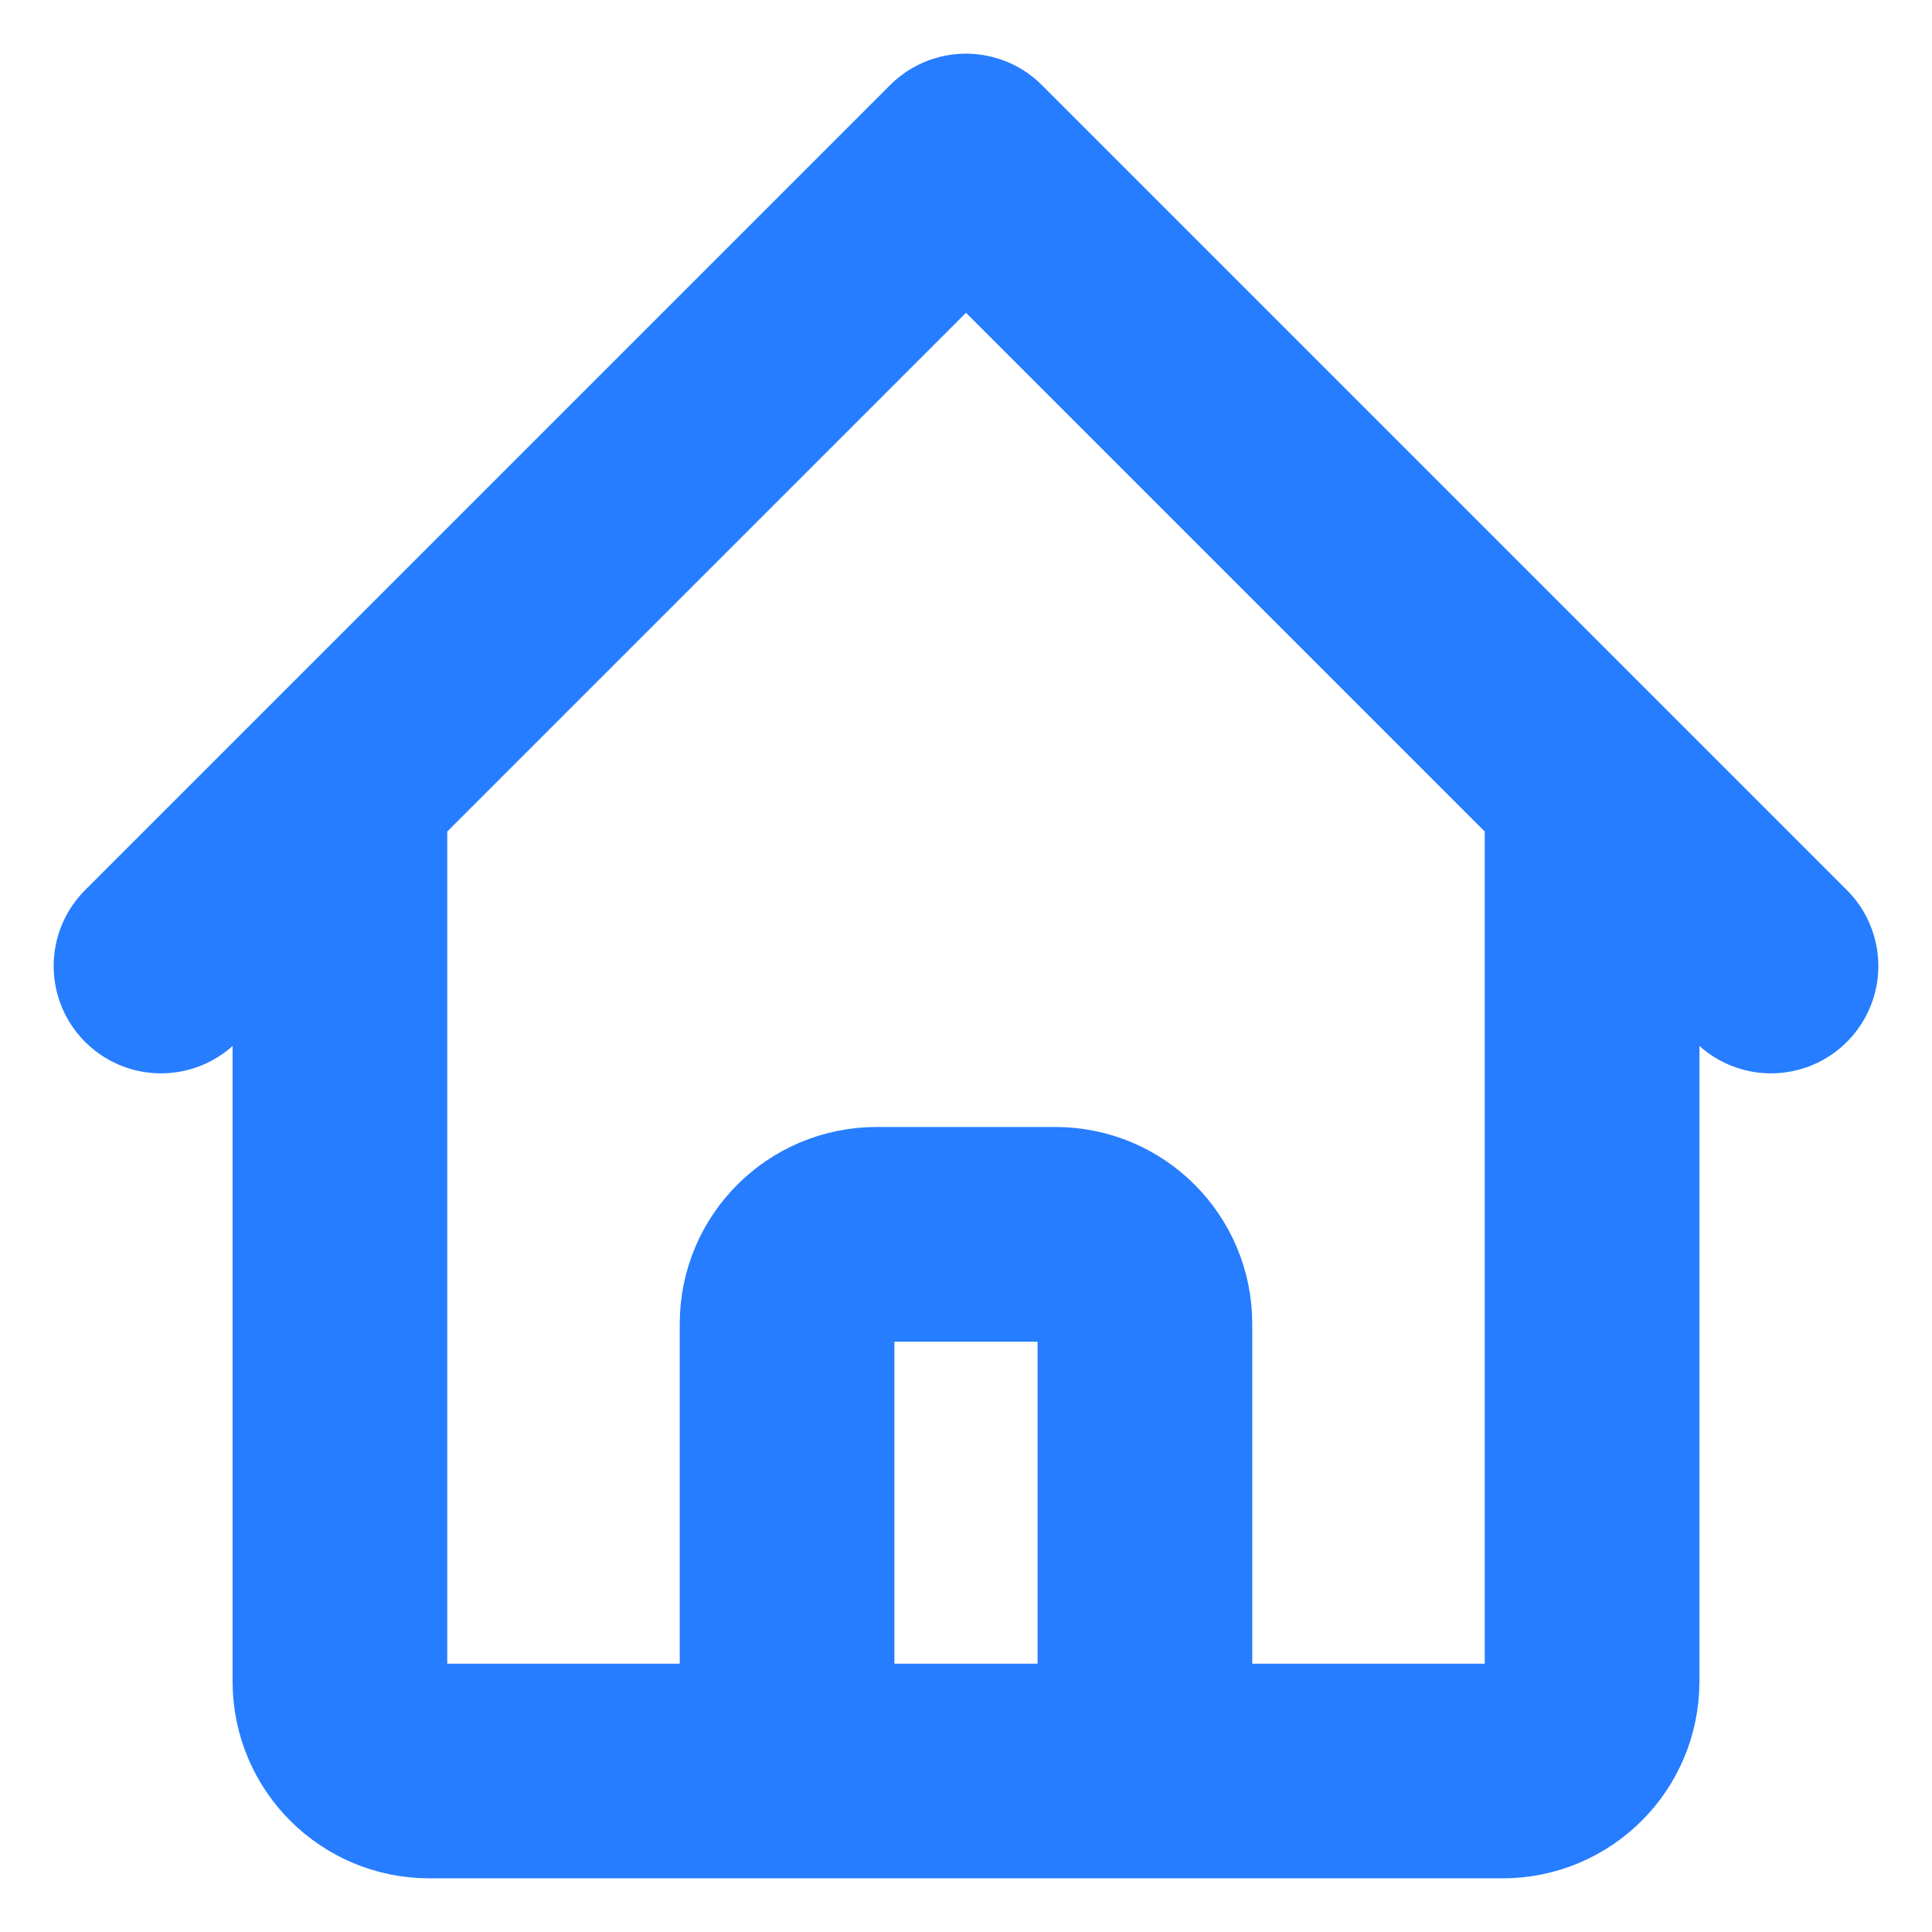<svg width="18" height="18" viewBox="0 0 18 18" fill="none" xmlns="http://www.w3.org/2000/svg">
    <path d="M1.5 9L3.167 7.333M3.167 7.333L9 1.5L14.833 7.333M3.167 7.333V15.667C3.167 16.127 3.54 16.5 4 16.5H6.5M14.833 7.333L16.5 9M14.833 7.333V15.667C14.833 16.127 14.46 16.5 14 16.5H11.5M6.5 16.5C6.96 16.5 7.333 16.127 7.333 15.667V12.333C7.333 11.873 7.706 11.5 8.167 11.5H9.833C10.294 11.5 10.667 11.873 10.667 12.333V15.667C10.667 16.127 11.04 16.5 11.5 16.5M6.5 16.5H11.5" stroke="#267DFF" stroke-width="2" stroke-linecap="round" stroke-linejoin="round"/>
</svg>